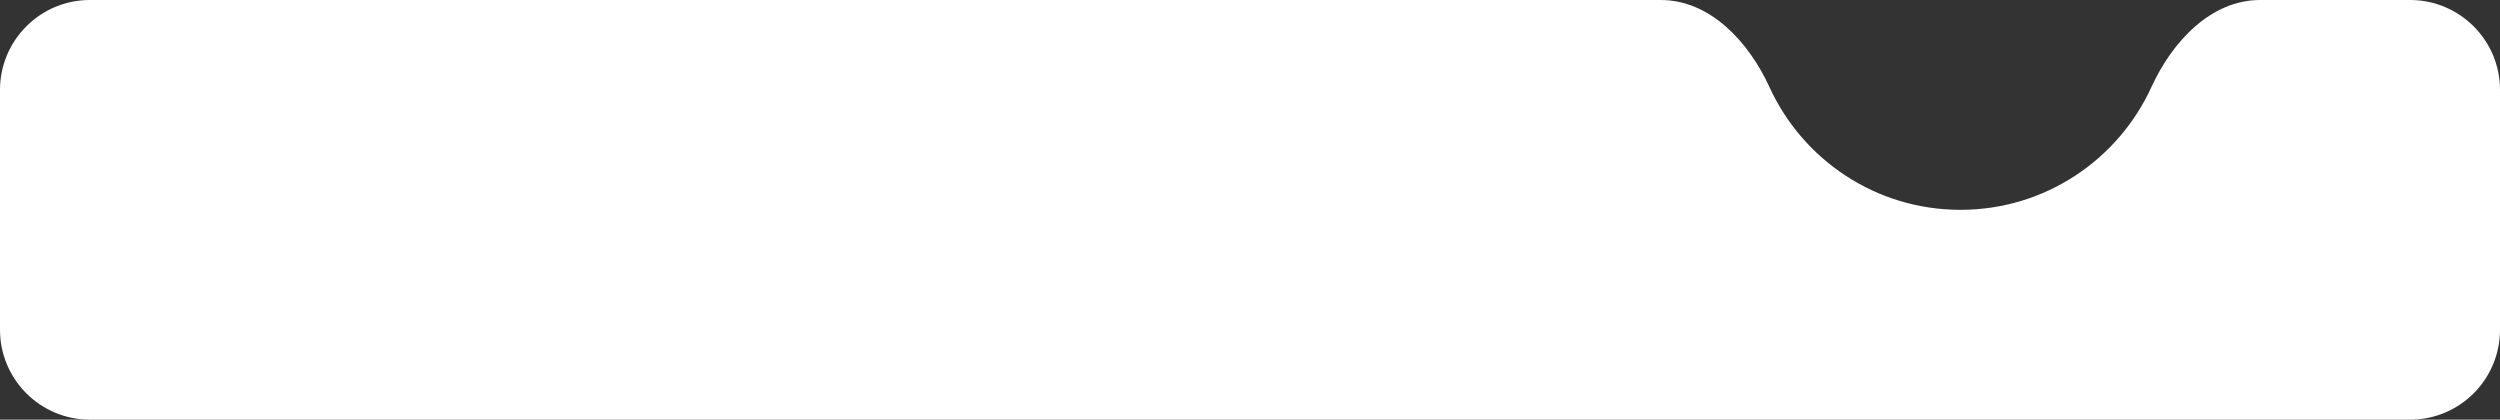 <svg width="417" height="70" viewBox="0 0 417 70" fill="none" xmlns="http://www.w3.org/2000/svg">
<rect x="0" y="0" width="417" height="70" fill="#333333" stroke="none"/>
<path fill-rule="evenodd" clip-rule="evenodd" d="M327 35C341.139 35 353.32 26.616 358.842 14.548C362.29 7.015 368.716 0 377 0H402C410.284 0 417 6.716 417 15V55C417 63.284 410.284 70 402 70H15C6.716 70 0 63.284 0 55V15C0 6.716 6.716 0 15 0H277C285.284 0 291.71 7.015 295.158 14.548C300.68 26.616 312.861 35 327 35Z" fill="white"/>
</svg>
